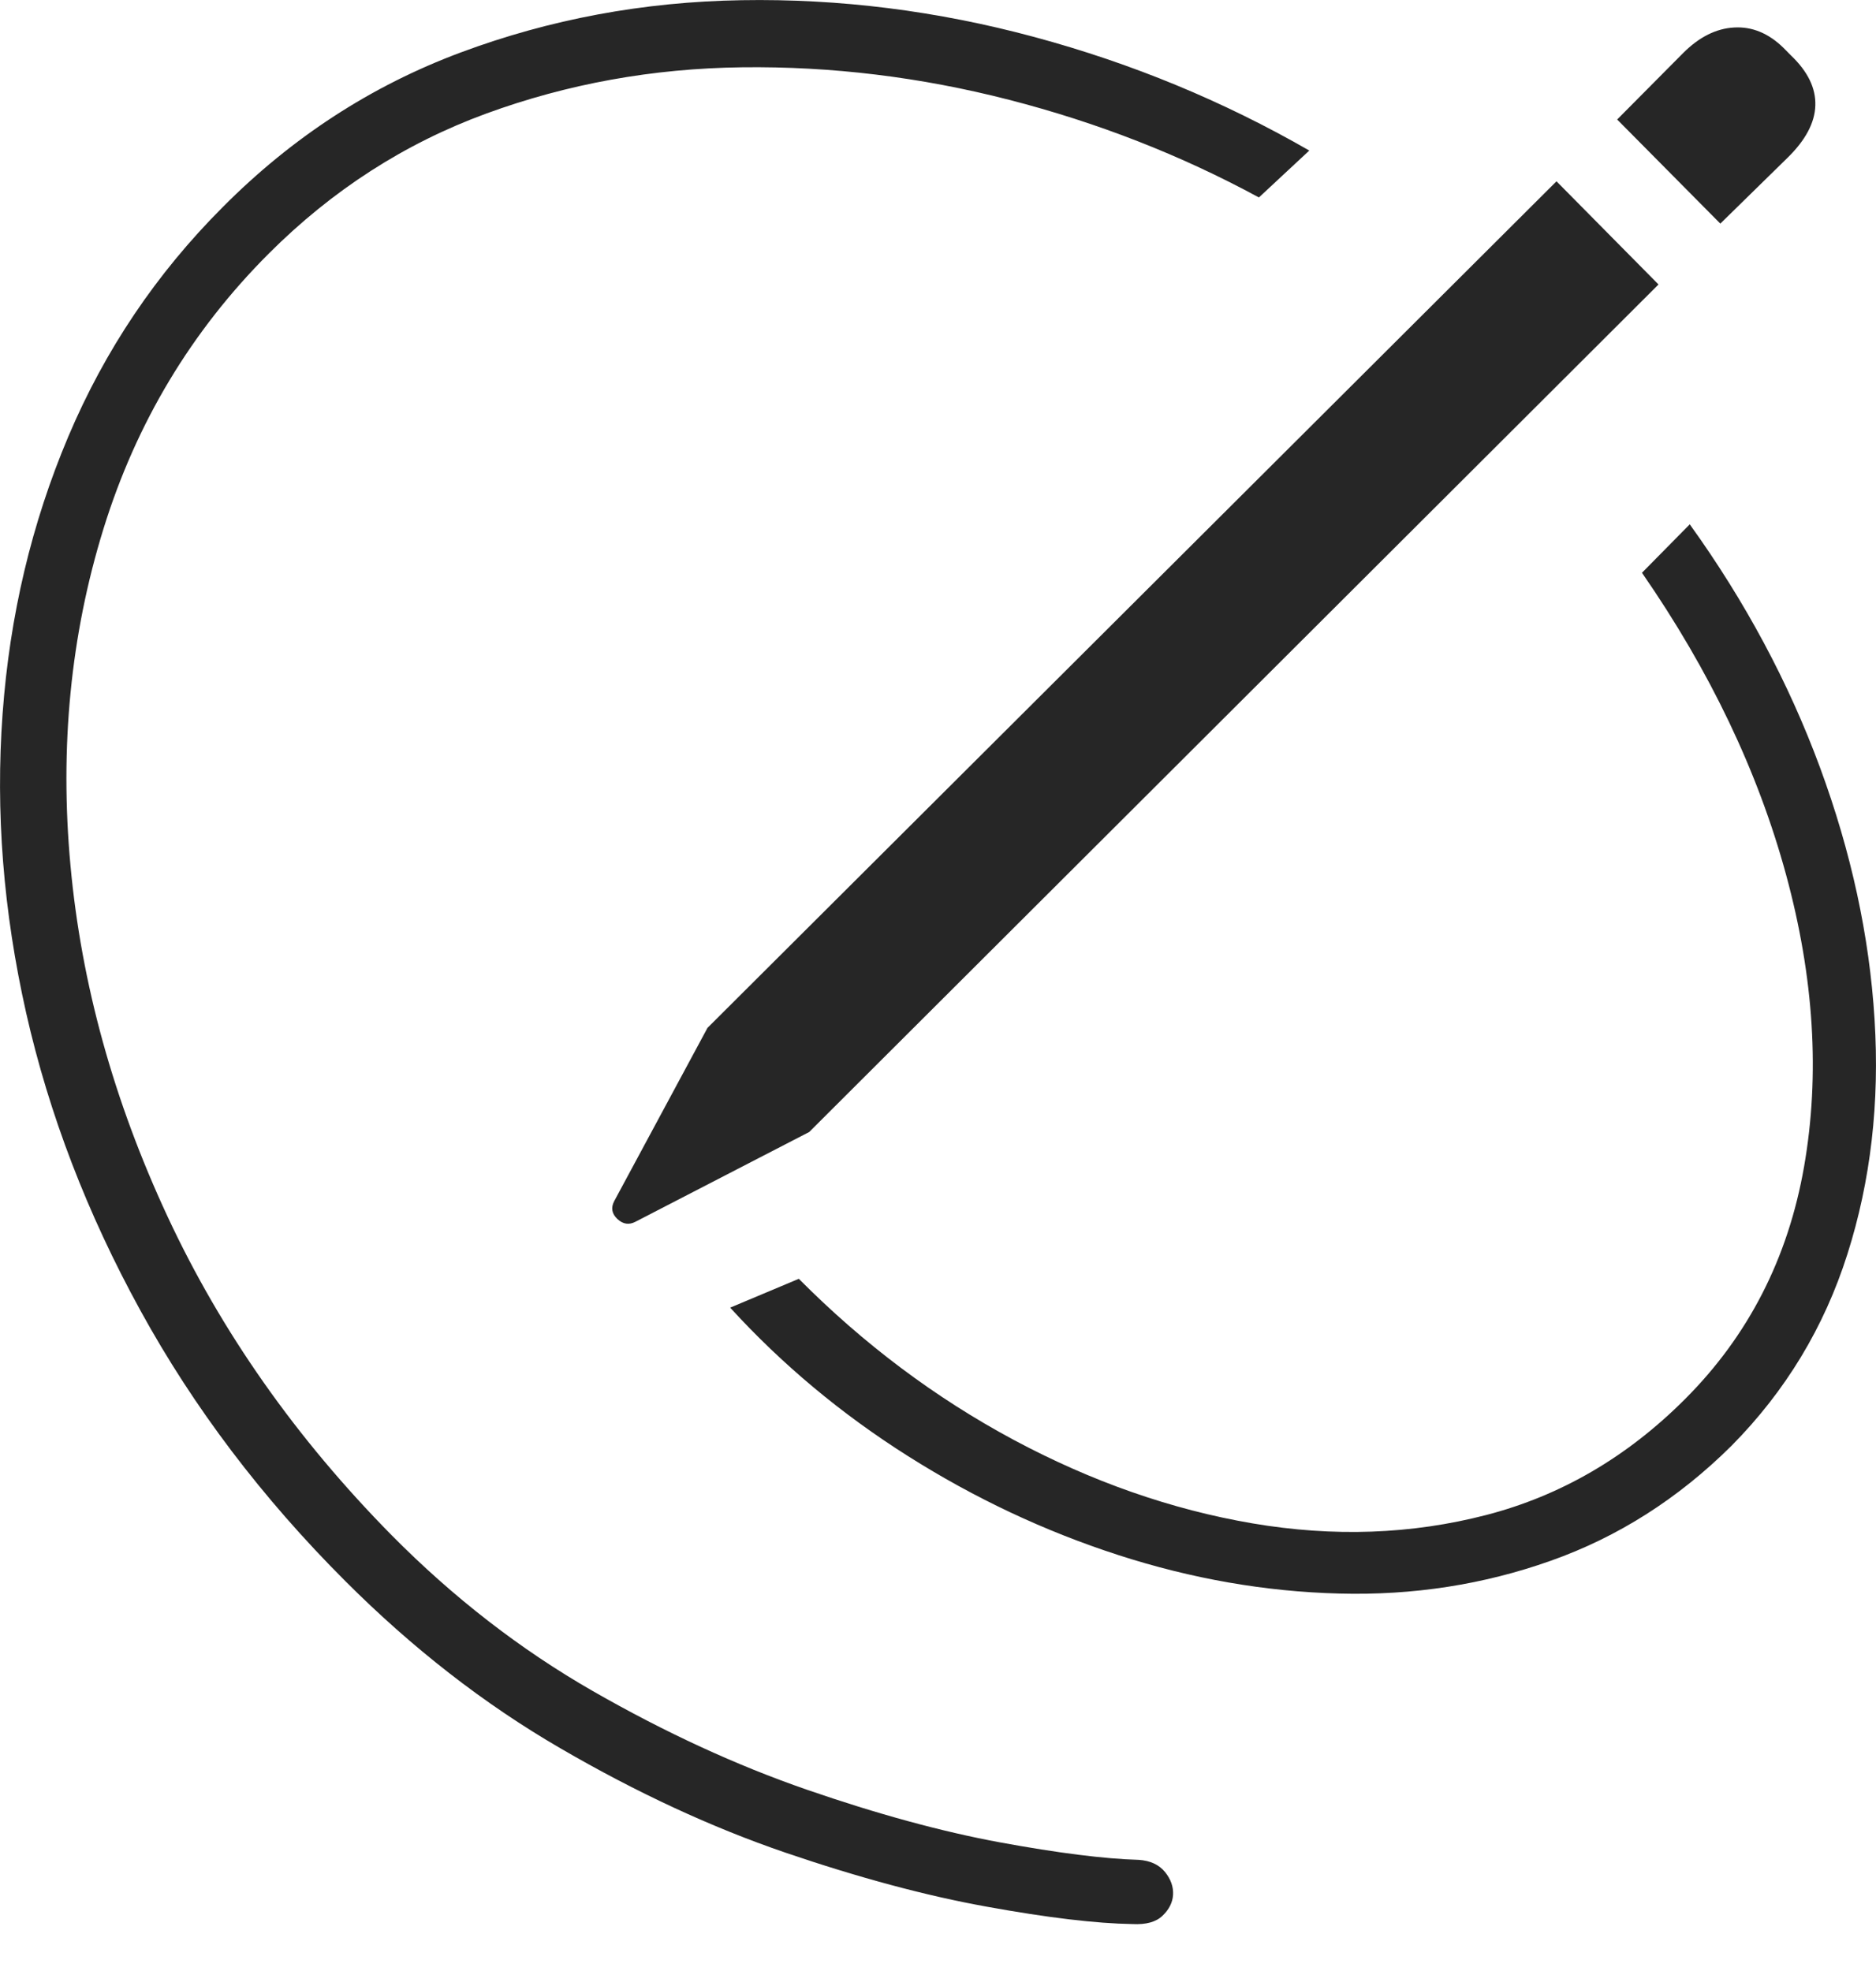 <?xml version="1.0" encoding="UTF-8"?>
<!--Generator: Apple Native CoreSVG 175-->
<!DOCTYPE svg
PUBLIC "-//W3C//DTD SVG 1.1//EN"
       "http://www.w3.org/Graphics/SVG/1.1/DTD/svg11.dtd">
<svg version="1.1" xmlns="http://www.w3.org/2000/svg" xmlns:xlink="http://www.w3.org/1999/xlink" width="19.511" height="20.503">
 <g>
  <rect height="20.503" opacity="0" width="19.511" x="0" y="0"/>
  <path d="M3.59 16.445Q4.64 17.496 5.829 18.186Q7.017 18.877 8.166 19.27Q9.314 19.662 10.262 19.833Q11.21 20.005 11.778 20.014Q11.99 20.025 12.091 19.927Q12.192 19.83 12.2 19.712Q12.208 19.585 12.116 19.472Q12.024 19.359 11.845 19.346Q11.309 19.331 10.399 19.164Q9.49 18.996 8.391 18.616Q7.292 18.236 6.165 17.59Q5.037 16.943 4.074 15.97Q2.582 14.457 1.742 12.653Q0.902 10.848 0.733 9.003Q0.563 7.159 1.076 5.501Q1.589 3.844 2.796 2.637Q3.785 1.648 5.055 1.182Q6.325 0.717 7.719 0.7Q9.113 0.683 10.494 1.038Q11.875 1.393 13.093 2.054L13.617 1.566Q12.275 0.794 10.758 0.385Q9.241-0.024 7.712 0.002Q6.183 0.027 4.791 0.546Q3.399 1.065 2.318 2.153Q1.282 3.189 0.71 4.542Q0.138 5.895 0.027 7.424Q-0.085 8.952 0.272 10.536Q0.63 12.12 1.461 13.633Q2.291 15.146 3.59 16.445ZM7.594 13.602Q8.404 14.489 9.443 15.146Q10.483 15.804 11.629 16.175Q12.775 16.546 13.928 16.576Q15.08 16.607 16.128 16.235Q17.177 15.864 18.008 15.039Q18.852 14.186 19.214 13.044Q19.577 11.903 19.496 10.603Q19.416 9.303 18.927 7.979Q18.437 6.654 17.574 5.454L17.077 5.958Q18.137 7.489 18.575 9.096Q19.013 10.704 18.763 12.135Q18.513 13.566 17.523 14.555Q16.622 15.457 15.457 15.759Q14.291 16.061 13.026 15.846Q11.761 15.63 10.54 14.976Q9.32 14.321 8.308 13.302ZM8.416 11.775L17.249 2.959L16.188 1.886L7.358 10.692L6.388 12.494Q6.334 12.598 6.421 12.68Q6.508 12.761 6.608 12.709ZM17.892 2.326L18.589 1.643Q18.872 1.367 18.88 1.097Q18.889 0.827 18.627 0.577L18.549 0.498Q18.316 0.27 18.036 0.286Q17.756 0.301 17.506 0.551L16.819 1.243Z" fill="rgba(0,0,0,0.85)"/>
 </g>
</svg>
